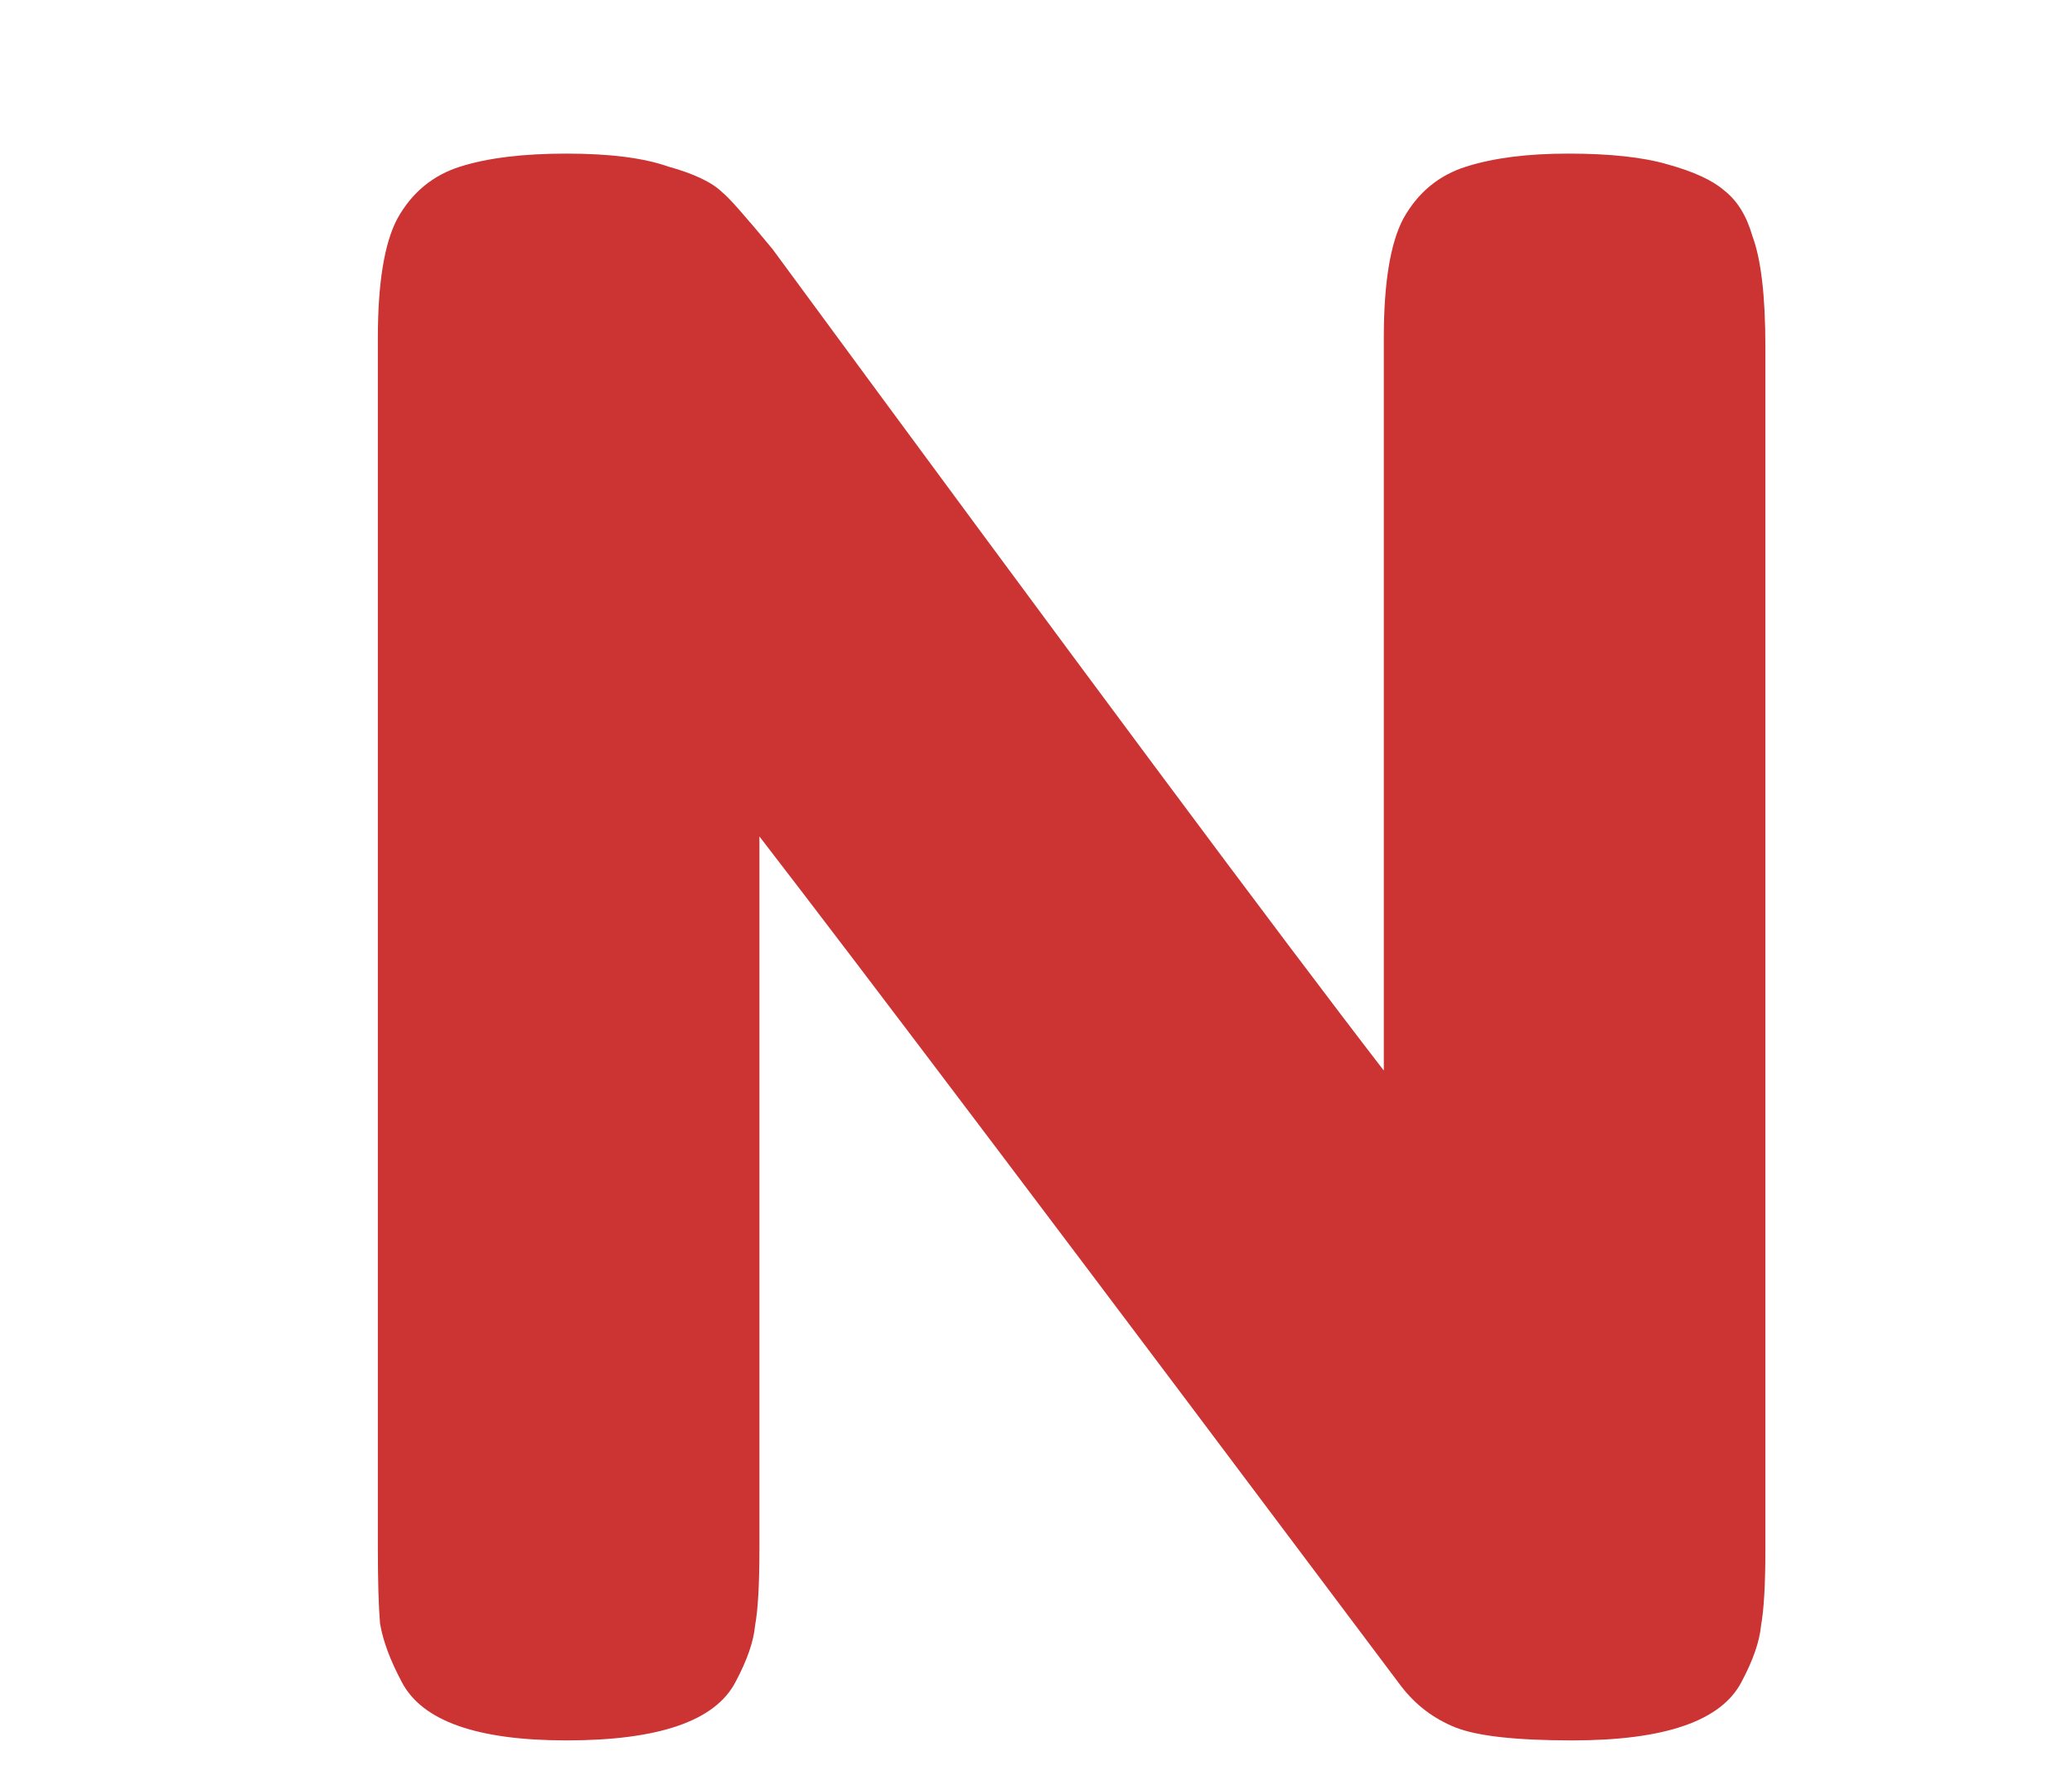 <svg width="669" height="578" viewBox="0 0 669 578" fill="none" xmlns="http://www.w3.org/2000/svg">
<g clip-path="url(#clip0)">
<g filter="url(#filter0_d)">
<path d="M453.1 66.6C457.767 58.2 464.533 52.6 473.4 49.8C482.267 47 493.233 45.6 506.3 45.6C519.833 45.6 530.567 46.767 538.5 49.1C546.9 51.433 552.967 54.233 556.7 57.5C560.9 60.767 563.933 65.667 565.8 72.2C568.6 79.667 570 91.567 570 107.9V496.4C570 507.6 569.533 515.767 568.6 520.9C568.133 526.033 566.033 532.1 562.3 539.1C555.767 551.7 537.567 558 507.7 558C489.5 558 476.9 556.6 469.9 553.8C462.9 551 457.067 546.567 452.4 540.5C347.4 400.5 278.333 309.033 245.2 266.1V496.4C245.2 507.6 244.733 515.767 243.8 520.9C243.333 526.033 241.233 532.1 237.5 539.1C230.967 551.7 212.767 558 182.9 558C153.967 558 136.233 551.7 129.7 539.1C125.967 532.1 123.633 525.8 122.7 520.2C122.233 514.6 122 506.433 122 495.7V105.1C122 87.367 124.1 74.533 128.3 66.6C132.967 58.2 139.733 52.6 148.6 49.8C157.467 47 168.9 45.6 182.9 45.6C196.9 45.6 207.867 47 215.8 49.8C224.2 52.133 230.033 54.933 233.3 58.2C235.167 59.6 240.533 65.667 249.4 76.4C347.867 210.333 413.667 298.767 446.8 341.7V105.1C446.8 87.367 448.9 74.533 453.1 66.6Z" fill="#CC3333"/>
</g>
</g>
<defs>
<filter id="filter0_d" x="118" y="45.6" width="456" height="520.4" filterUnits="userSpaceOnUse" color-interpolation-filters="sRGB">
<feFlood flood-opacity="0" result="BackgroundImageFix"/>
<feColorMatrix in="SourceAlpha" type="matrix" values="0 0 0 0 0 0 0 0 0 0 0 0 0 0 0 0 0 0 127 0"/>
<feOffset dy="4"/>
<feGaussianBlur stdDeviation="2"/>
<feColorMatrix type="matrix" values="0 0 0 0 0 0 0 0 0 0 0 0 0 0 0 0 0 0 0.25 0"/>
<feBlend mode="normal" in2="BackgroundImageFix" result="effect1_dropShadow"/>
<feBlend mode="normal" in="SourceGraphic" in2="effect1_dropShadow" result="shape"/>
</filter>
<clipPath id="clip0">
<rect width="669" height="578" fill="white"/>
</clipPath>
</defs>
</svg>
